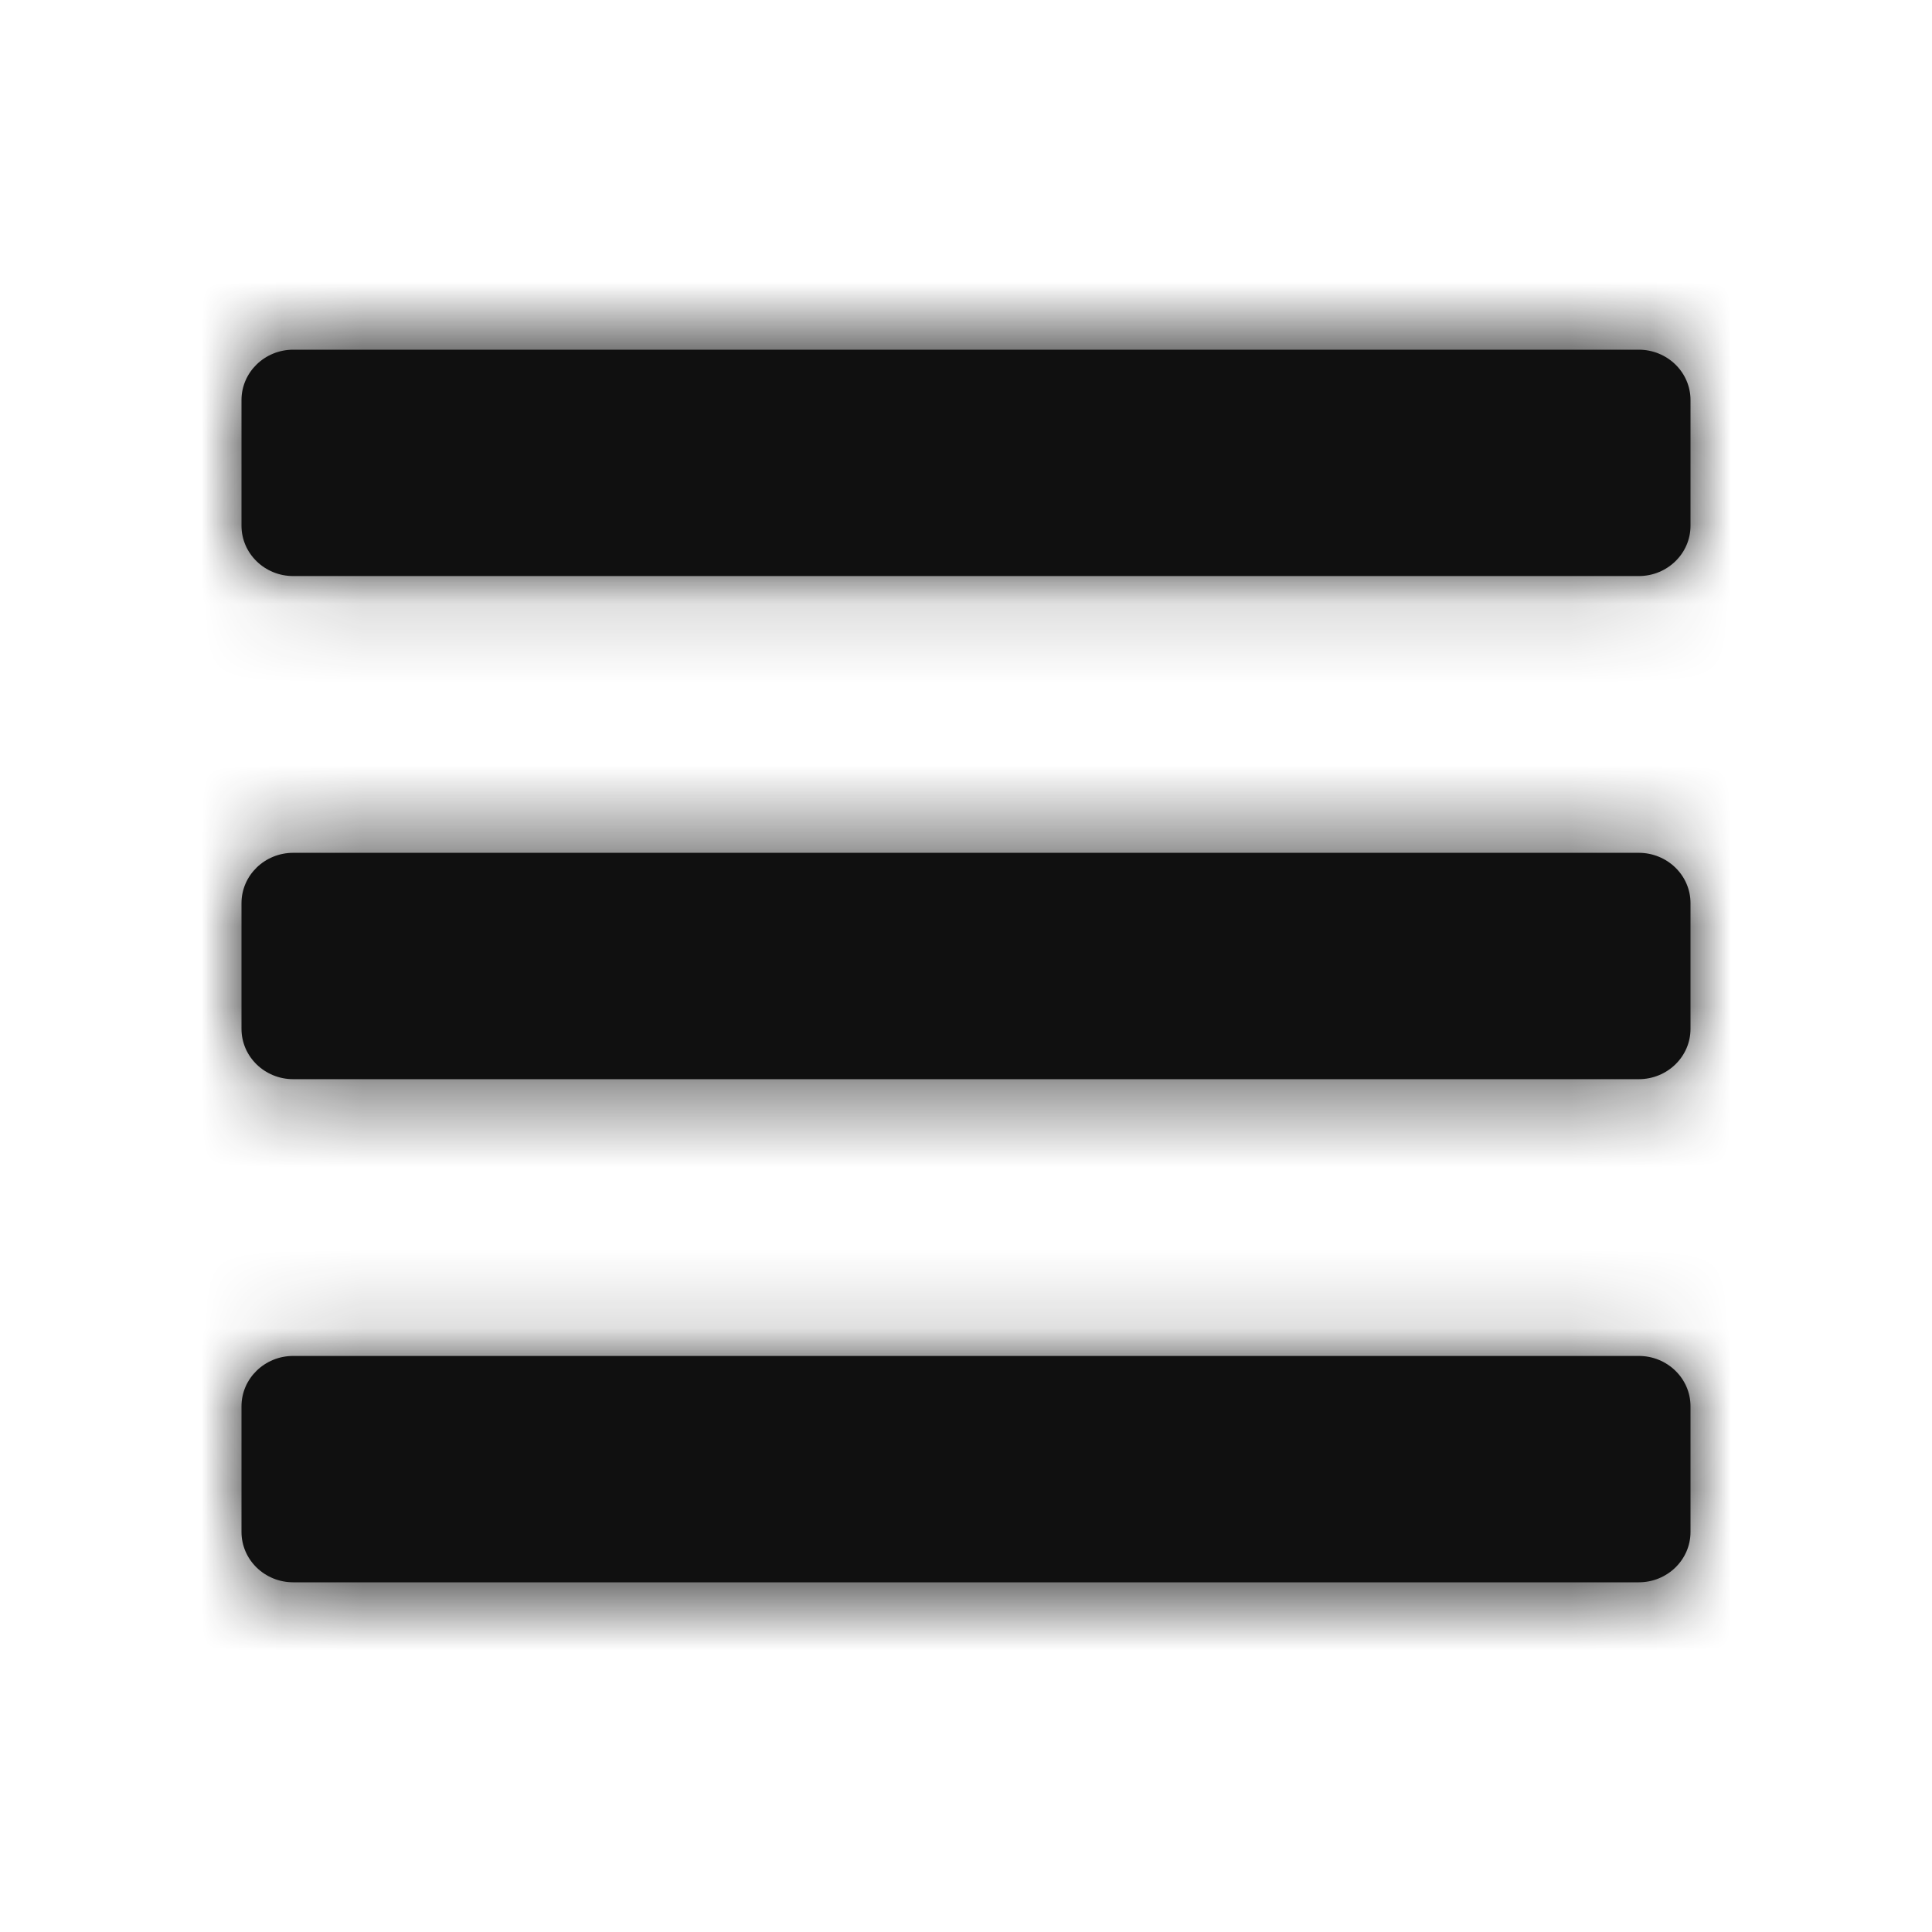 <svg width="24" height="24" viewBox="0 0 24 24" fill="none" xmlns="http://www.w3.org/2000/svg">
<path fill-rule="evenodd" clip-rule="evenodd" d="M3.643 7.156H20.357C20.712 7.156 21 6.876 21 6.531V4.969C21 4.624 20.712 4.344 20.357 4.344H3.643C3.288 4.344 3 4.624 3 4.969V6.531C3 6.876 3.288 7.156 3.643 7.156ZM3.643 13.406H20.357C20.712 13.406 21 13.126 21 12.781V11.219C21 10.874 20.712 10.594 20.357 10.594H3.643C3.288 10.594 3 10.874 3 11.219V12.781C3 13.126 3.288 13.406 3.643 13.406ZM20.357 19.656H3.643C3.288 19.656 3 19.376 3 19.031V17.469C3 17.124 3.288 16.844 3.643 16.844H20.357C20.712 16.844 21 17.124 21 17.469V19.031C21 19.376 20.712 19.656 20.357 19.656Z" fill="#101010"/>
<mask id="mask0" mask-type="alpha" maskUnits="userSpaceOnUse" x="3" y="4" width="18" height="16">
<path fill-rule="evenodd" clip-rule="evenodd" d="M3.643 7.156H20.357C20.712 7.156 21 6.876 21 6.531V4.969C21 4.624 20.712 4.344 20.357 4.344H3.643C3.288 4.344 3 4.624 3 4.969V6.531C3 6.876 3.288 7.156 3.643 7.156ZM3.643 13.406H20.357C20.712 13.406 21 13.126 21 12.781V11.219C21 10.874 20.712 10.594 20.357 10.594H3.643C3.288 10.594 3 10.874 3 11.219V12.781C3 13.126 3.288 13.406 3.643 13.406ZM20.357 19.656H3.643C3.288 19.656 3 19.376 3 19.031V17.469C3 17.124 3.288 16.844 3.643 16.844H20.357C20.712 16.844 21 17.124 21 17.469V19.031C21 19.376 20.712 19.656 20.357 19.656Z" fill="white"/>
</mask>
<g mask="url(#mask0)">
<rect width="24" height="24" fill="#101010"/>
</g>
</svg>

